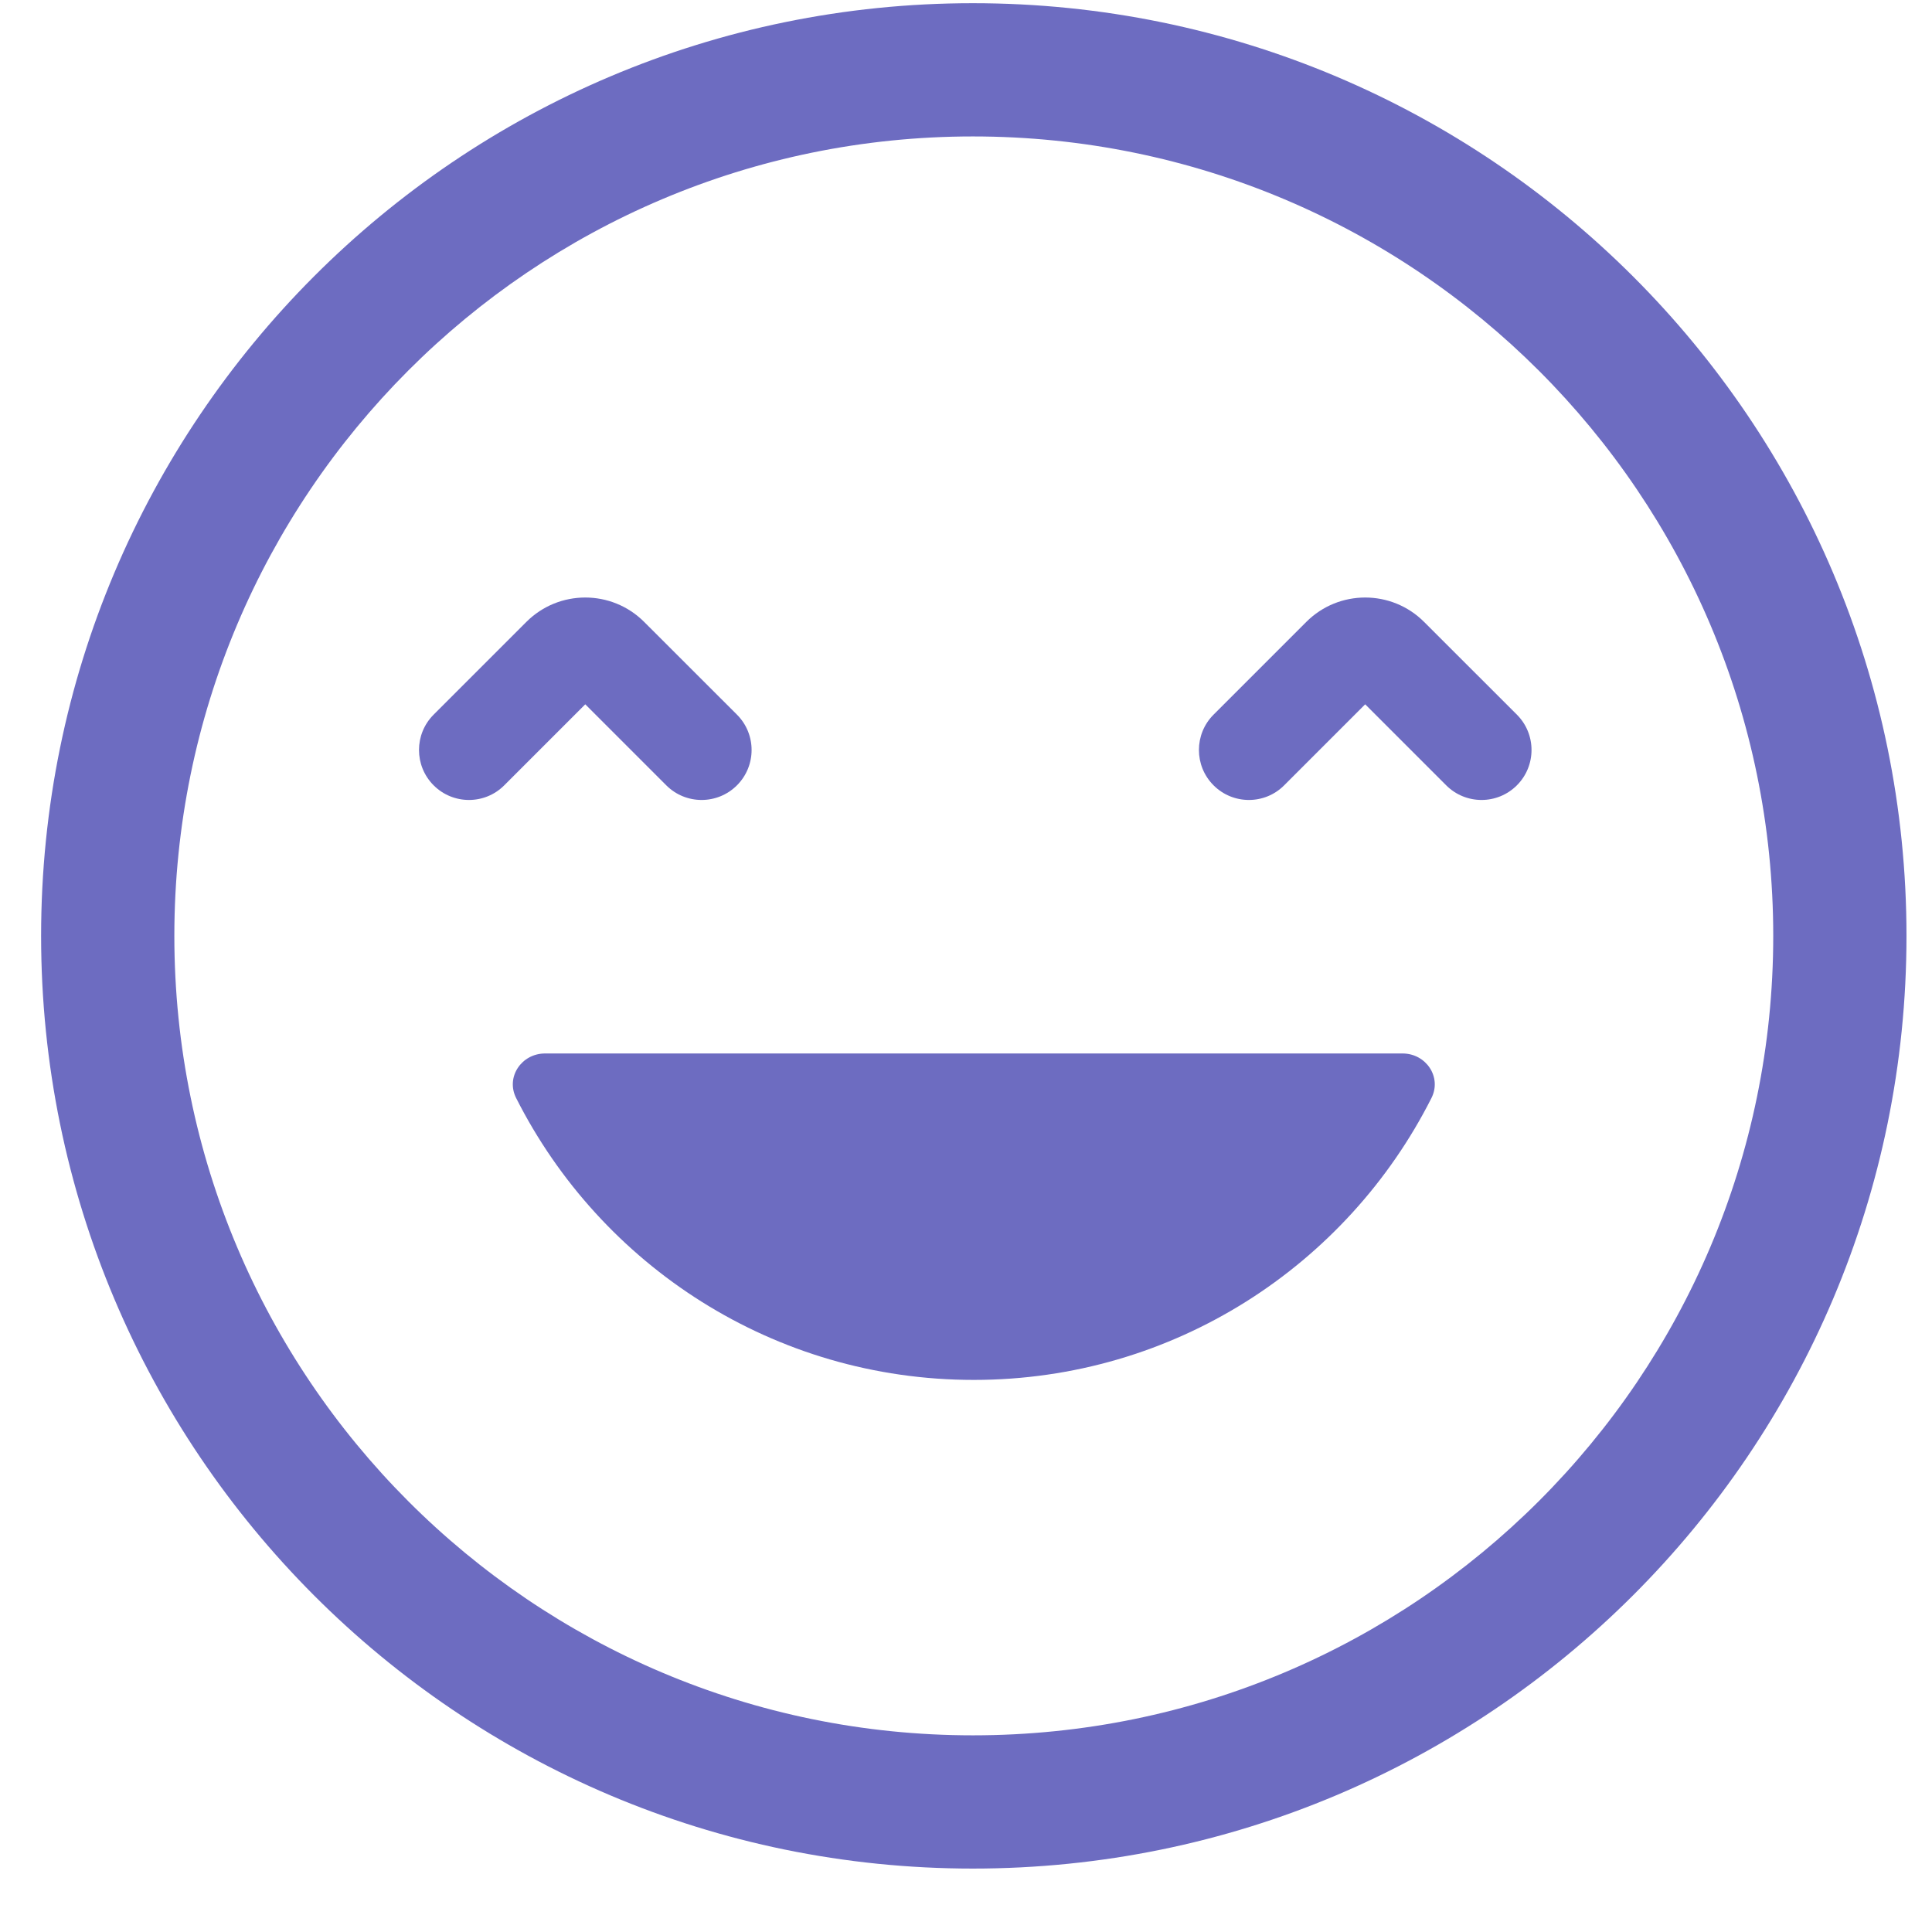 <svg width="29" height="29" viewBox="0 0 29 29" fill="none" xmlns="http://www.w3.org/2000/svg">
<path fill-rule="evenodd" clip-rule="evenodd" d="M14.603 2.048C7.982 2.048 2.617 7.422 2.617 14.048C2.617 20.674 7.982 26.048 14.603 26.048C21.242 26.048 26.617 20.67 26.617 14.048C26.617 7.425 21.242 2.048 14.603 2.048ZM0.617 14.048C0.617 6.32 6.875 0.048 14.603 0.048C22.345 0.048 28.617 6.32 28.617 14.048C28.617 21.776 22.345 28.048 14.603 28.048C6.875 28.048 0.617 21.776 0.617 14.048Z" fill="#6D6CC1"/>
<path d="M14.617 20.713C11.614 20.713 9.015 18.993 7.747 16.481C7.589 16.167 7.829 15.813 8.181 15.813H21.053C21.405 15.813 21.645 16.167 21.487 16.481C20.219 18.993 17.619 20.713 14.617 20.713Z" fill="#6D6CC1"/>
<path fill-rule="evenodd" clip-rule="evenodd" d="M8.785 10.572L10.001 11.788C10.294 12.081 10.769 12.081 11.062 11.788C11.355 11.495 11.355 11.02 11.062 10.727L9.669 9.335C9.181 8.847 8.389 8.847 7.901 9.335L6.509 10.727C6.216 11.02 6.216 11.495 6.509 11.788C6.802 12.081 7.277 12.081 7.569 11.788L8.785 10.572Z" fill="#6D6CC1"/>
<path fill-rule="evenodd" clip-rule="evenodd" d="M20.492 10.572L21.708 11.788C22.001 12.081 22.476 12.081 22.769 11.788C23.062 11.495 23.062 11.02 22.769 10.727L21.376 9.335C20.888 8.847 20.096 8.847 19.608 9.335L18.216 10.727C17.923 11.02 17.923 11.495 18.216 11.788C18.509 12.081 18.984 12.081 19.276 11.788L20.492 10.572Z" fill="#6D6CC1"/>
</svg>
